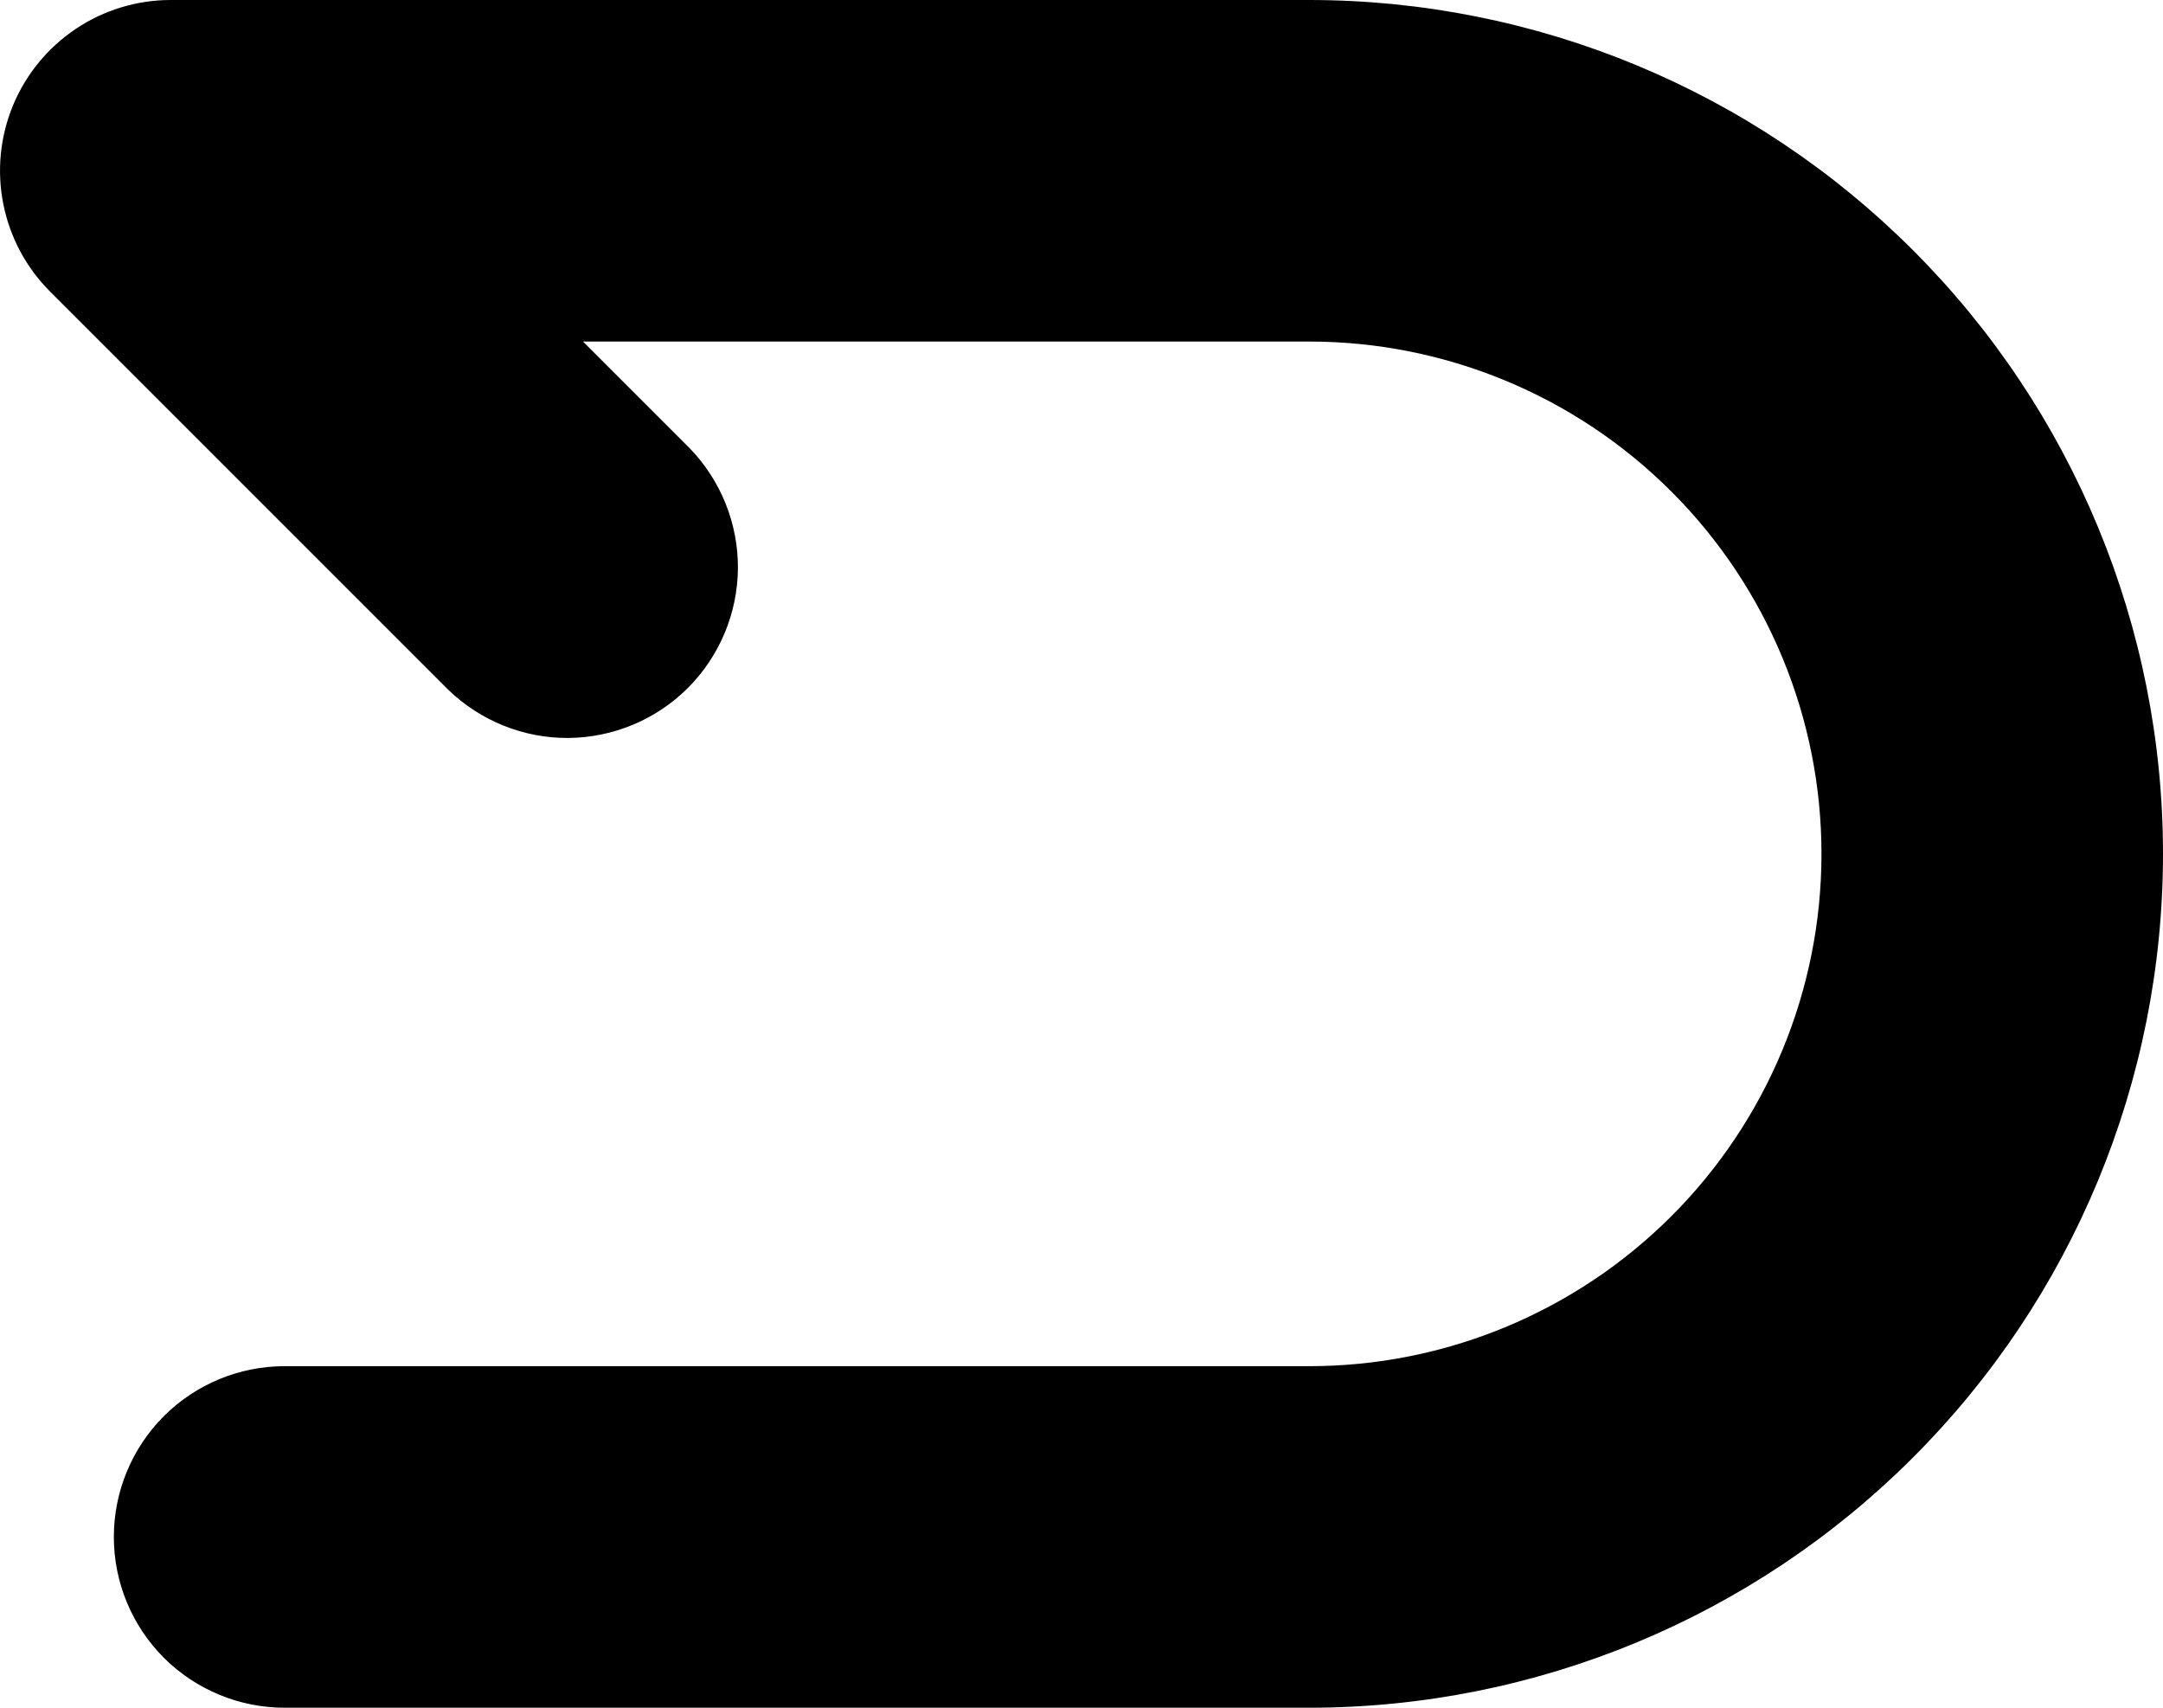 <svg width="19" height="15" viewBox="0 0 19 15" fill="none" xmlns="http://www.w3.org/2000/svg">
<path fill-rule="evenodd" clip-rule="evenodd" d="M0.114 0.926C0.228 0.652 0.42 0.418 0.667 0.253C0.913 0.088 1.203 -3.36725e-05 1.5 9.66967e-09H11.5C13.489 9.66967e-09 15.397 0.79 16.803 2.197C18.21 3.603 19 5.511 19 7.5C19 9.489 18.21 11.397 16.803 12.803C15.397 14.21 13.489 15 11.5 15H2.5C2.102 15 1.721 14.842 1.439 14.561C1.158 14.279 1 13.898 1 13.5C1 13.102 1.158 12.721 1.439 12.439C1.721 12.158 2.102 12 2.5 12H11.5C12.694 12 13.838 11.526 14.682 10.682C15.526 9.838 16 8.693 16 7.5C16 6.307 15.526 5.162 14.682 4.318C13.838 3.474 12.694 3 11.5 3H5.121L6.061 3.94C6.334 4.223 6.485 4.602 6.482 4.995C6.478 5.389 6.32 5.765 6.042 6.043C5.764 6.321 5.387 6.478 4.994 6.482C4.601 6.485 4.222 6.333 3.939 6.06L0.439 2.56C0.229 2.35 0.087 2.083 0.029 1.792C-0.029 1.501 0.001 1.2 0.114 0.926Z" fill="black"/>
</svg>
